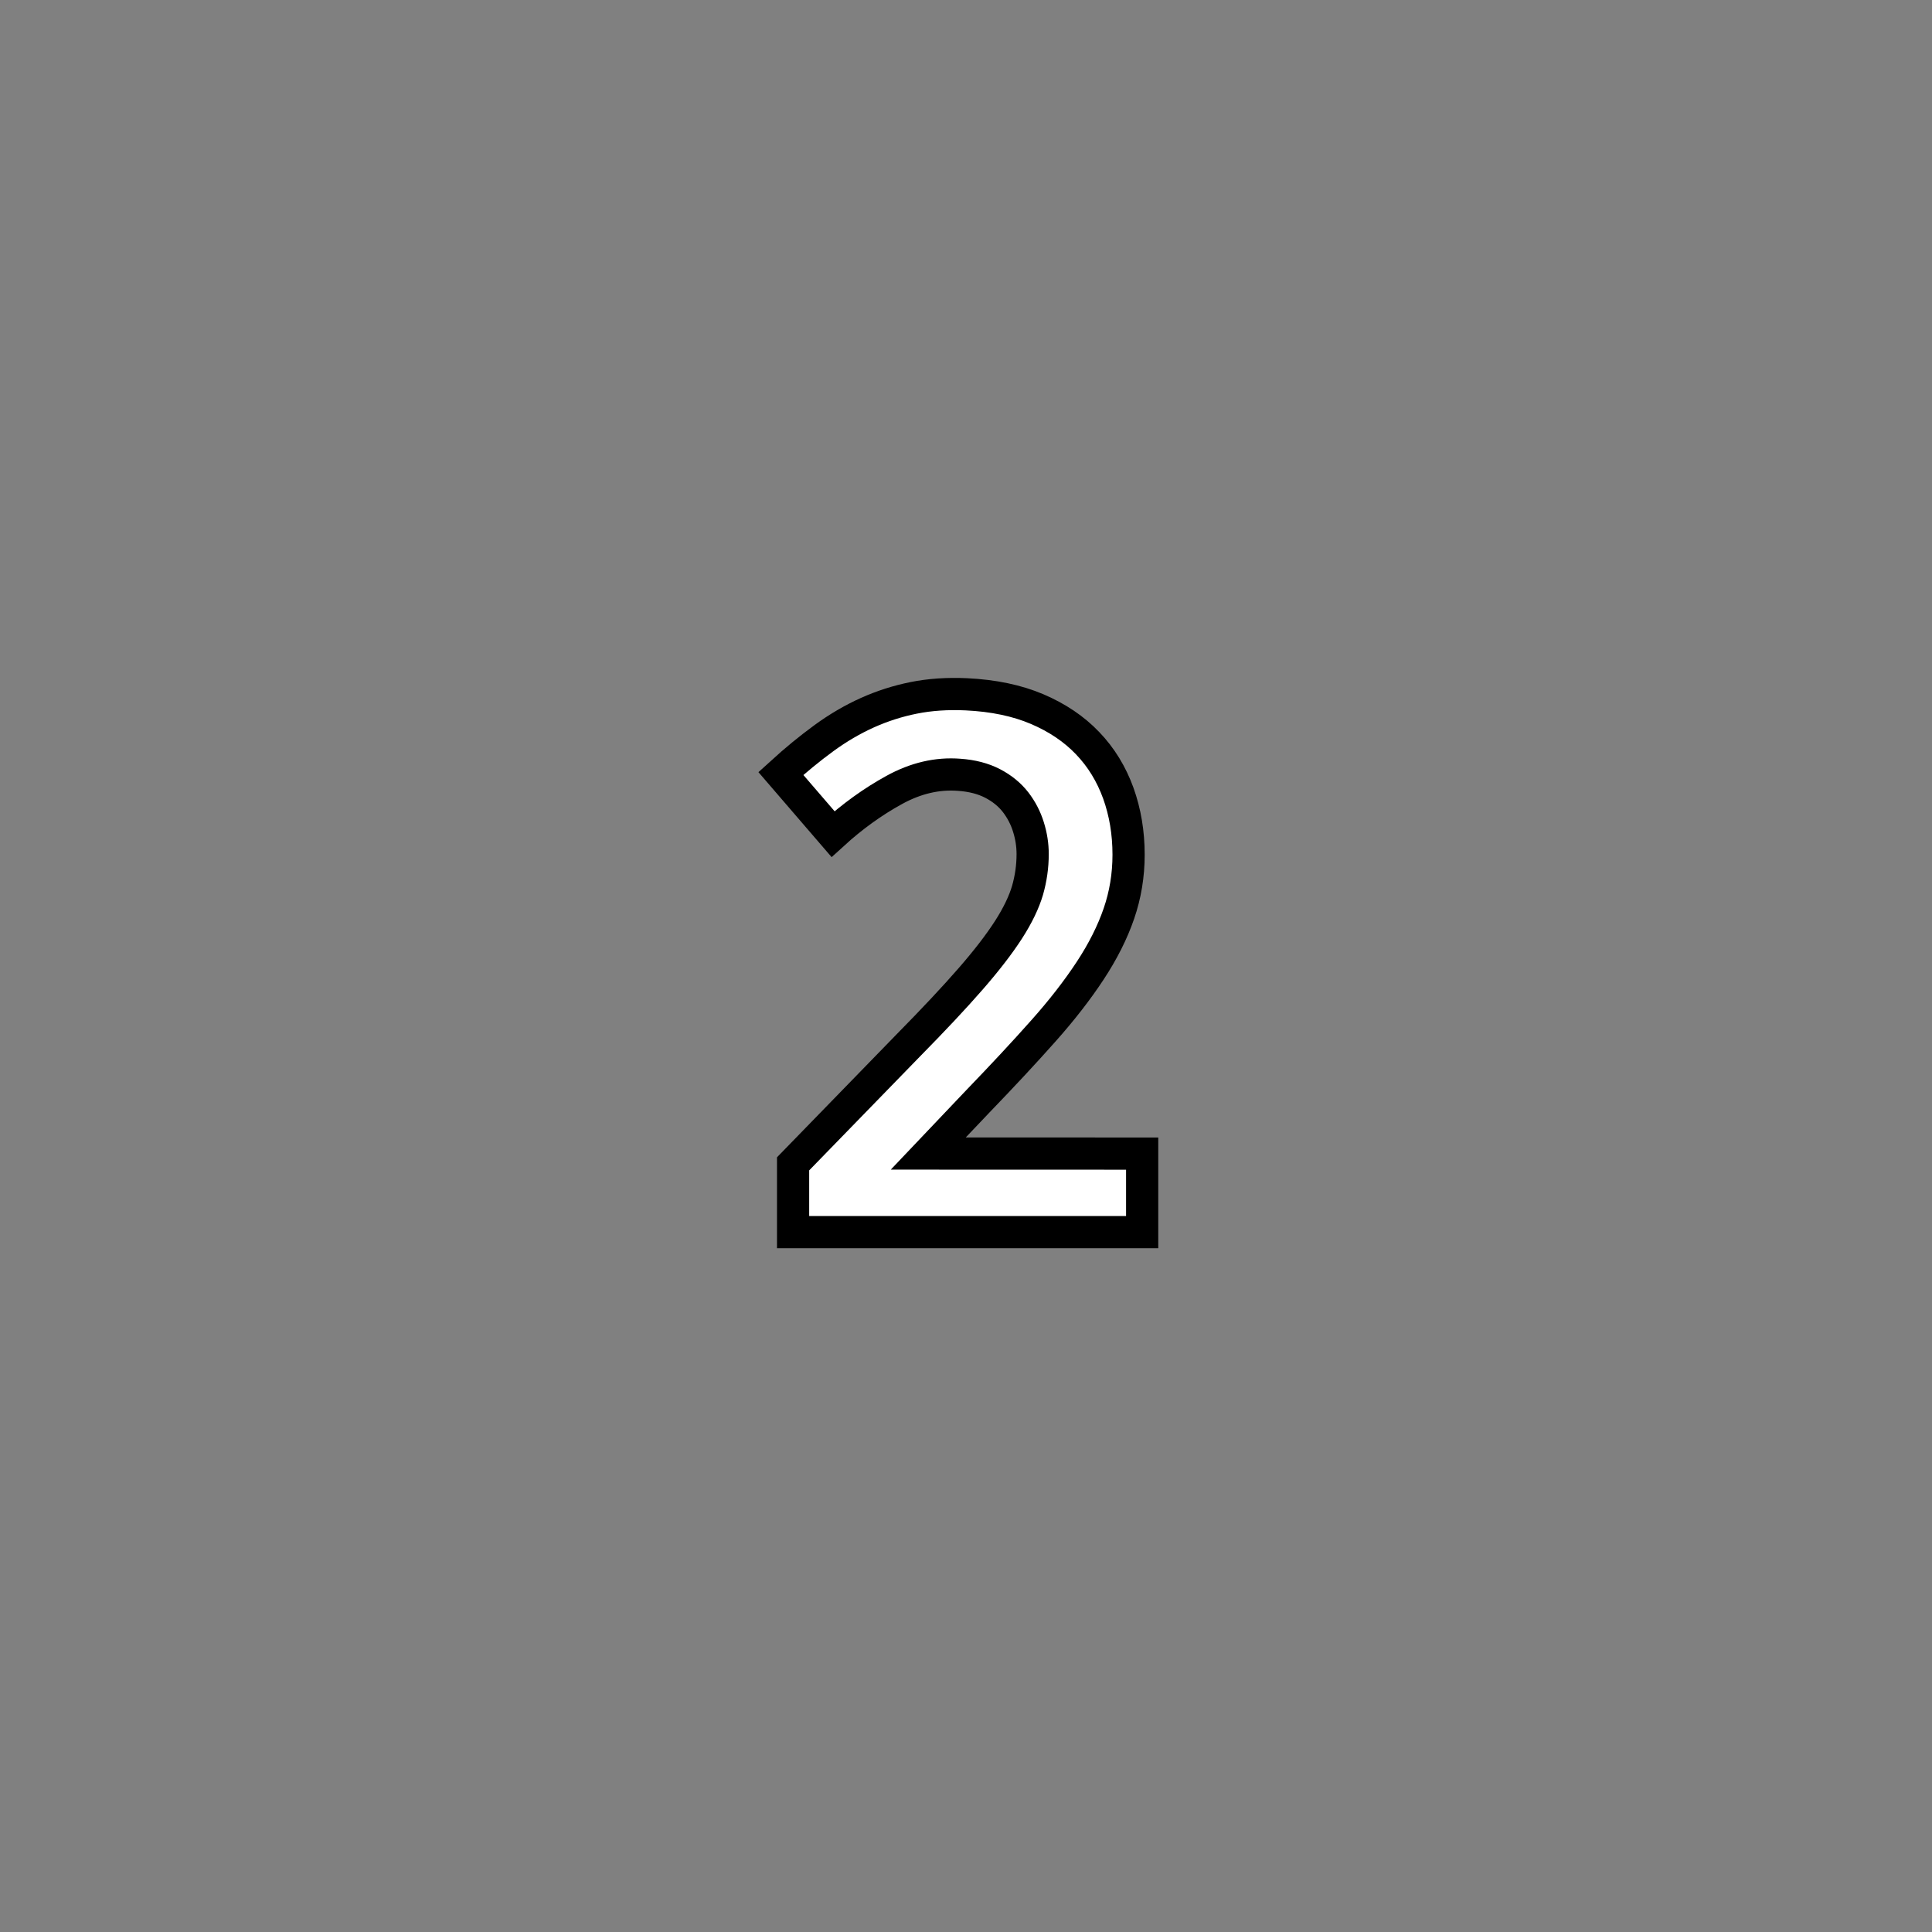 <?xml version="1.0" encoding="utf-8"?>
<!-- Generator: Adobe Illustrator 16.0.0, SVG Export Plug-In . SVG Version: 6.00 Build 0)  -->
<!DOCTYPE svg PUBLIC "-//W3C//DTD SVG 1.1//EN" "http://www.w3.org/Graphics/SVG/1.1/DTD/svg11.dtd">
<svg version="1.1" id="레이어_1" xmlns="http://www.w3.org/2000/svg" xmlns:xlink="http://www.w3.org/1999/xlink" x="0px"
	 y="0px" width="60px" height="60px" viewBox="0 0 60 60" enable-background="new 0 0 60 60" xml:space="preserve">
<rect x="0" y="0" width="60" height="60" fill="#808080" stroke="none"/>
<path fill="#FFFFFF" stroke="#000000" stroke-miterlimit="10" d="M35.471,35.826v2.439H24.63v-2.121l3.58-3.681
	c0.787-0.799,1.43-1.485,1.93-2.059c0.5-0.573,0.893-1.084,1.18-1.53s0.481-0.854,0.59-1.22c0.105-0.367,0.16-0.743,0.16-1.131
	c0-0.279-0.043-0.56-0.131-0.84c-0.086-0.279-0.219-0.536-0.399-0.77c-0.181-0.233-0.417-0.427-0.71-0.58s-0.64-0.243-1.04-0.271
	c-0.68-0.053-1.354,0.104-2.02,0.471c-0.667,0.366-1.3,0.823-1.9,1.37l-1.62-1.881c0.453-0.413,0.9-0.779,1.34-1.1
	c0.44-0.321,0.89-0.583,1.35-0.79c0.46-0.206,0.94-0.36,1.44-0.46c0.5-0.1,1.043-0.137,1.63-0.11c0.84,0.04,1.574,0.193,2.2,0.46
	c0.627,0.268,1.149,0.62,1.569,1.061c0.421,0.439,0.736,0.957,0.951,1.55c0.213,0.594,0.319,1.23,0.319,1.91
	c0,0.64-0.101,1.25-0.301,1.83c-0.199,0.58-0.496,1.17-0.89,1.77c-0.395,0.601-0.881,1.228-1.461,1.879
	c-0.58,0.654-1.258,1.381-2.029,2.181l-1.54,1.621L35.471,35.826L35.471,35.826z"/>
</svg>
